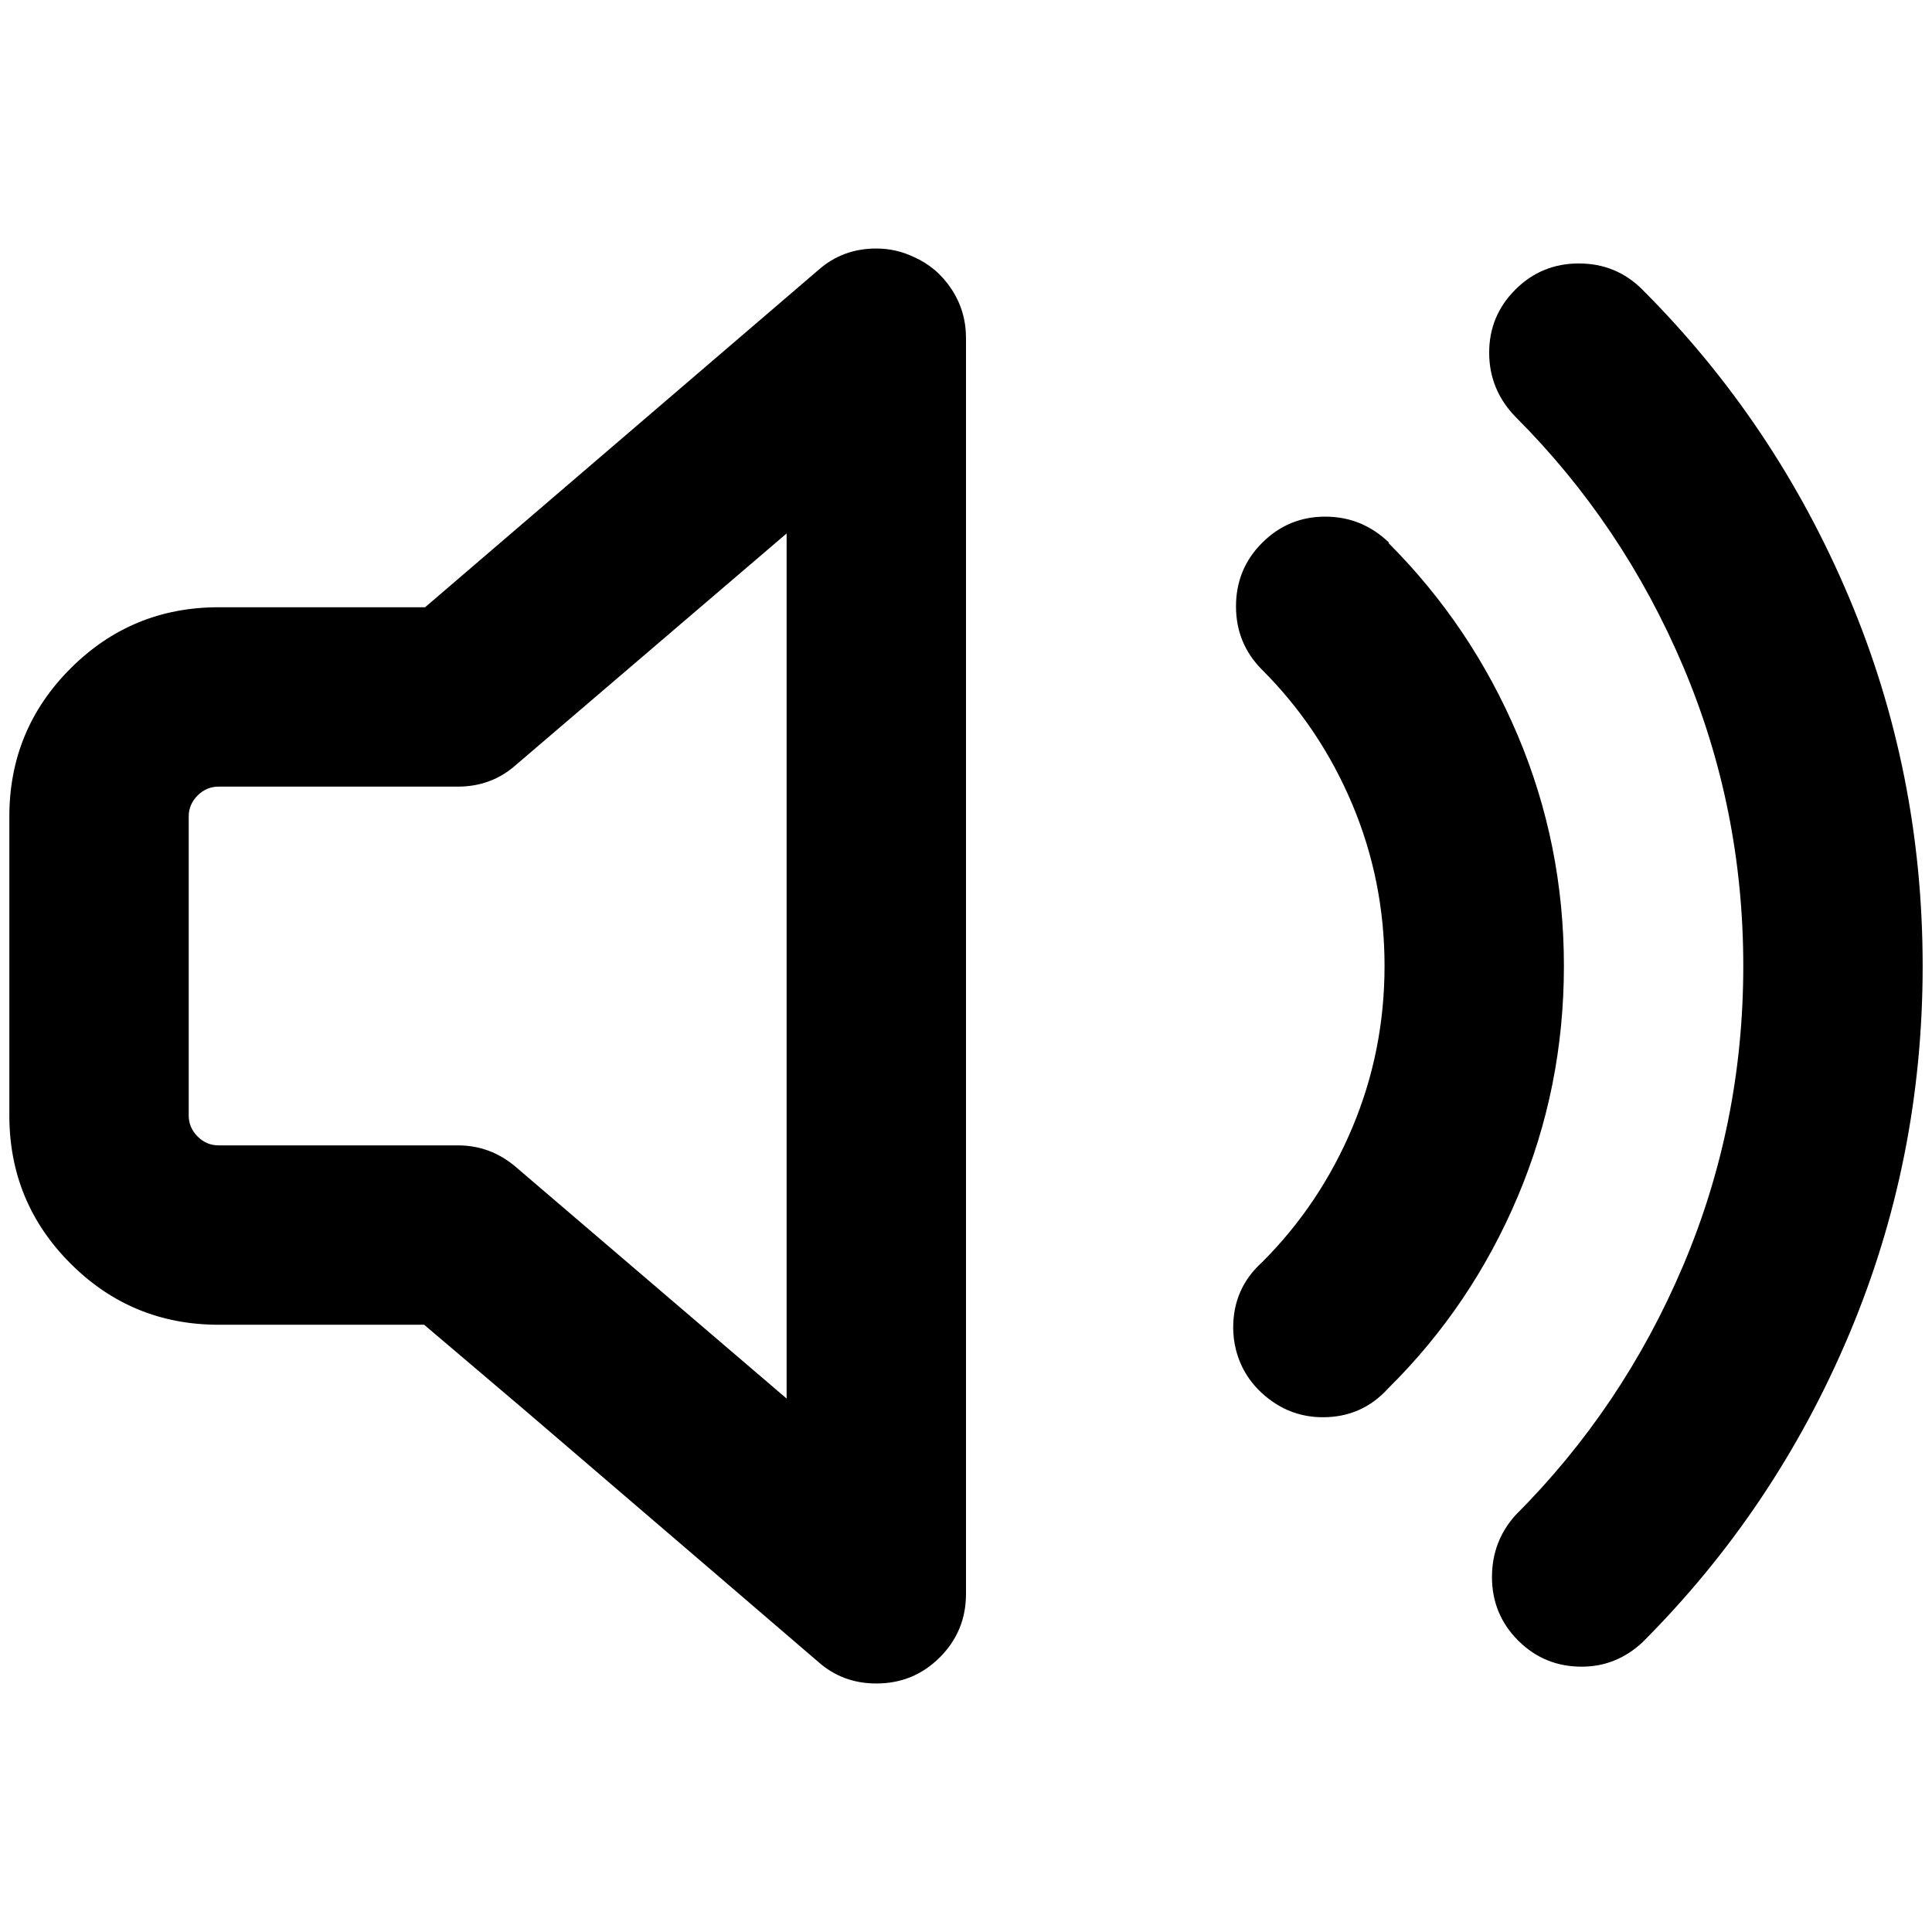 <?xml version="1.0" standalone="no"?>
<!DOCTYPE svg PUBLIC "-//W3C//DTD SVG 1.1//EN" "http://www.w3.org/Graphics/SVG/1.1/DTD/svg11.dtd" >
<svg xmlns="http://www.w3.org/2000/svg" xmlns:xlink="http://www.w3.org/1999/xlink" version="1.1" width="2048" height="2048" viewBox="-10 0 2068 2048">
   <path fill="currentColor"
d="M968 265q25 11 40.5 34.5t15.5 52.5v1344q0 40 -28 68t-68 28q-36 0 -62 -23l-106 -91l-210 -180l-106 -90h-220q-93 0 -158.5 -65.5t-65.5 -158.5v-320q0 -93 65.5 -158.5t158.5 -65.5h221l421 -361q26 -23 62 -23q21 0 40 9zM832 561l-290 248q-26 23 -62 23h-64h-128
h-64q-13 0 -22.5 9.5t-9.5 22.5v320q0 13 9.5 22.5t22.5 9.5h256q35 0 62 23l290 248v-926zM1612 300q28 -28 68 -28t68 28q142 142 221 329t79 395t-79 395t-221 329q-28 26 -65 26q-40 0 -68 -28t-28 -68q0 -38 25 -66q115 -115 179.5 -267t64.5 -321t-64.5 -321
t-179.5 -267q-28 -29 -28 -68.5t28 -67.5zM1477 571h-1q89 89 138.5 206t49.5 247t-49.5 247t-138.5 205q-28 31 -70 31q-33 0 -59 -20.5t-34 -51.5q-3 -12 -3 -24q0 -42 31 -70q62 -62 96.5 -144t34.5 -173t-34.5 -173t-96.5 -144q-28 -28 -28 -68t28 -68t67.5 -28t68.5 28
z" />
</svg>
